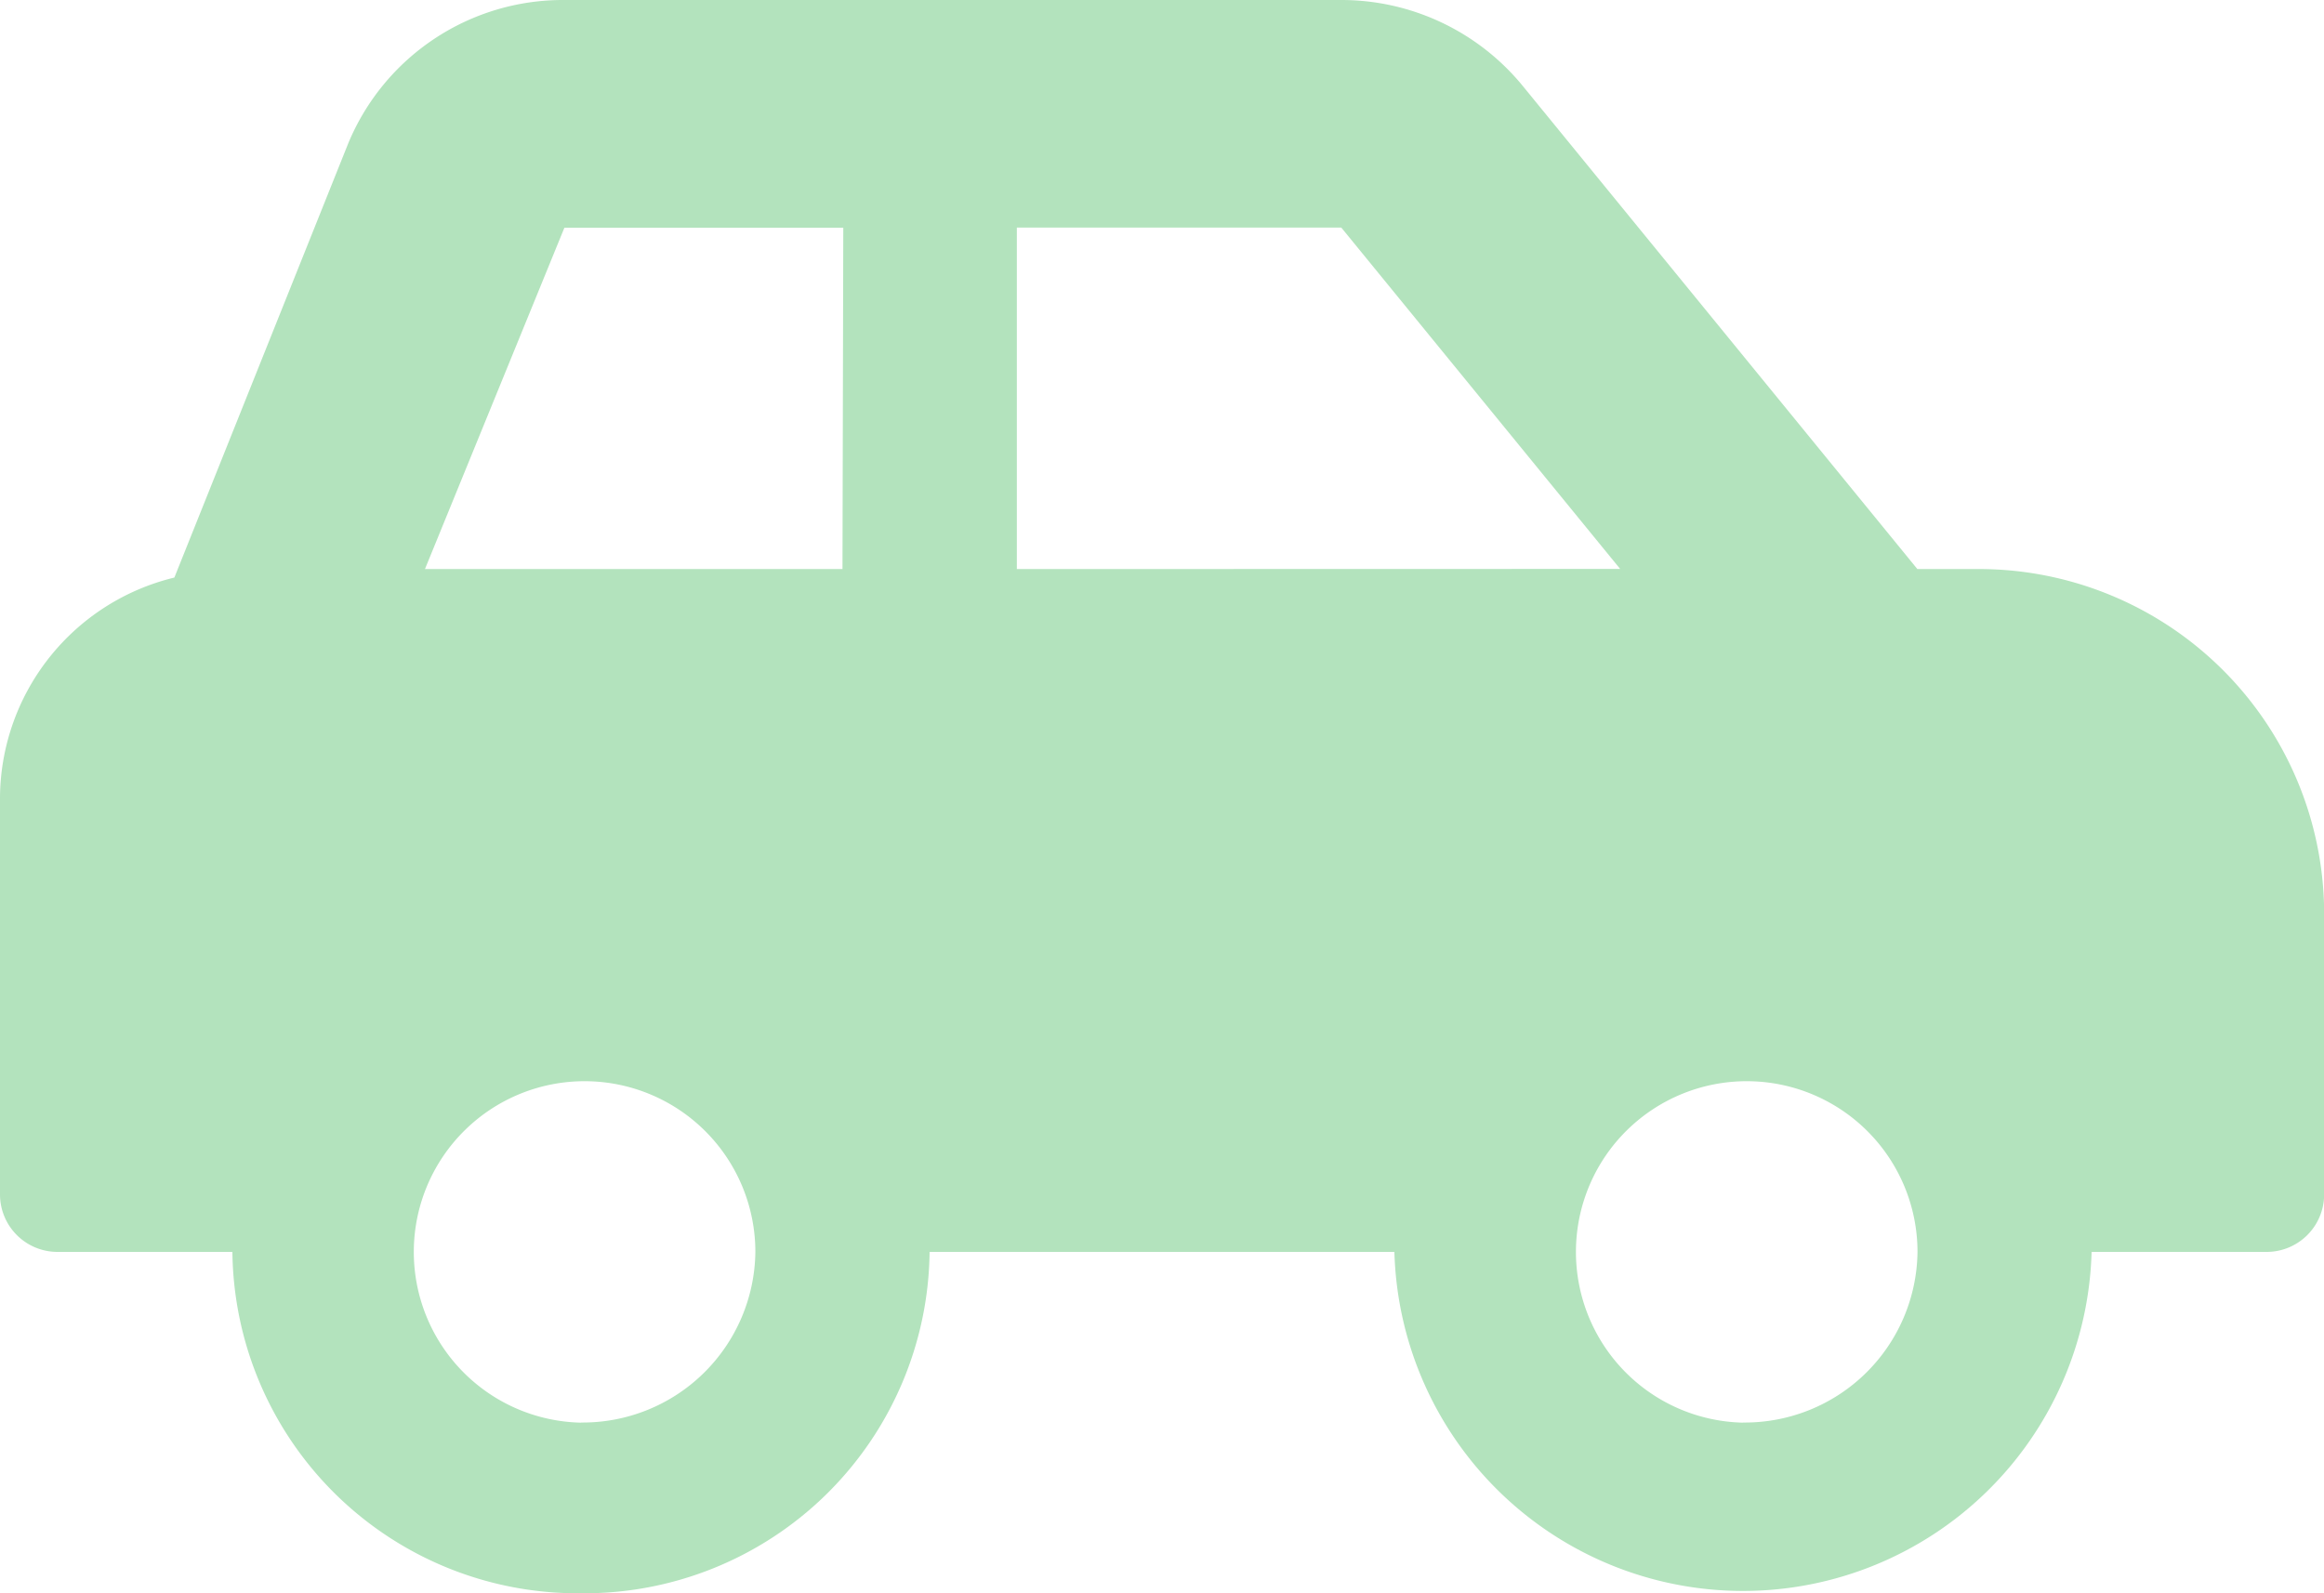 <svg xmlns="http://www.w3.org/2000/svg" width="17.5" height="12" viewBox="0 0 17.5 12"><defs><style>.a{fill:#b3e3bd;}</style></defs><path class="a" d="M14.875,6.536h-.437L11.463,2.893A1.765,1.765,0,0,0,10.1,2.25H4.247A1.75,1.75,0,0,0,2.623,3.328L1.313,6.6A1.717,1.717,0,0,0,0,8.25v3a.433.433,0,0,0,.438.429H1.75A2.6,2.6,0,0,0,4.375,14.25,2.6,2.6,0,0,0,7,11.679h3.5a2.626,2.626,0,0,0,5.25,0h1.313a.433.433,0,0,0,.438-.429V9.107A2.6,2.6,0,0,0,14.875,6.536Zm-10.5,6.429a1.286,1.286,0,1,1,1.313-1.286A1.3,1.3,0,0,1,4.375,12.964ZM6.344,6.536H3.2l1.05-2.571h2.1Zm1.313,0V3.964H10.1l2.1,2.571Zm5.469,6.429a1.286,1.286,0,1,1,1.313-1.286A1.3,1.3,0,0,1,13.125,12.964Z" transform="translate(0 -2.25)"/></svg>